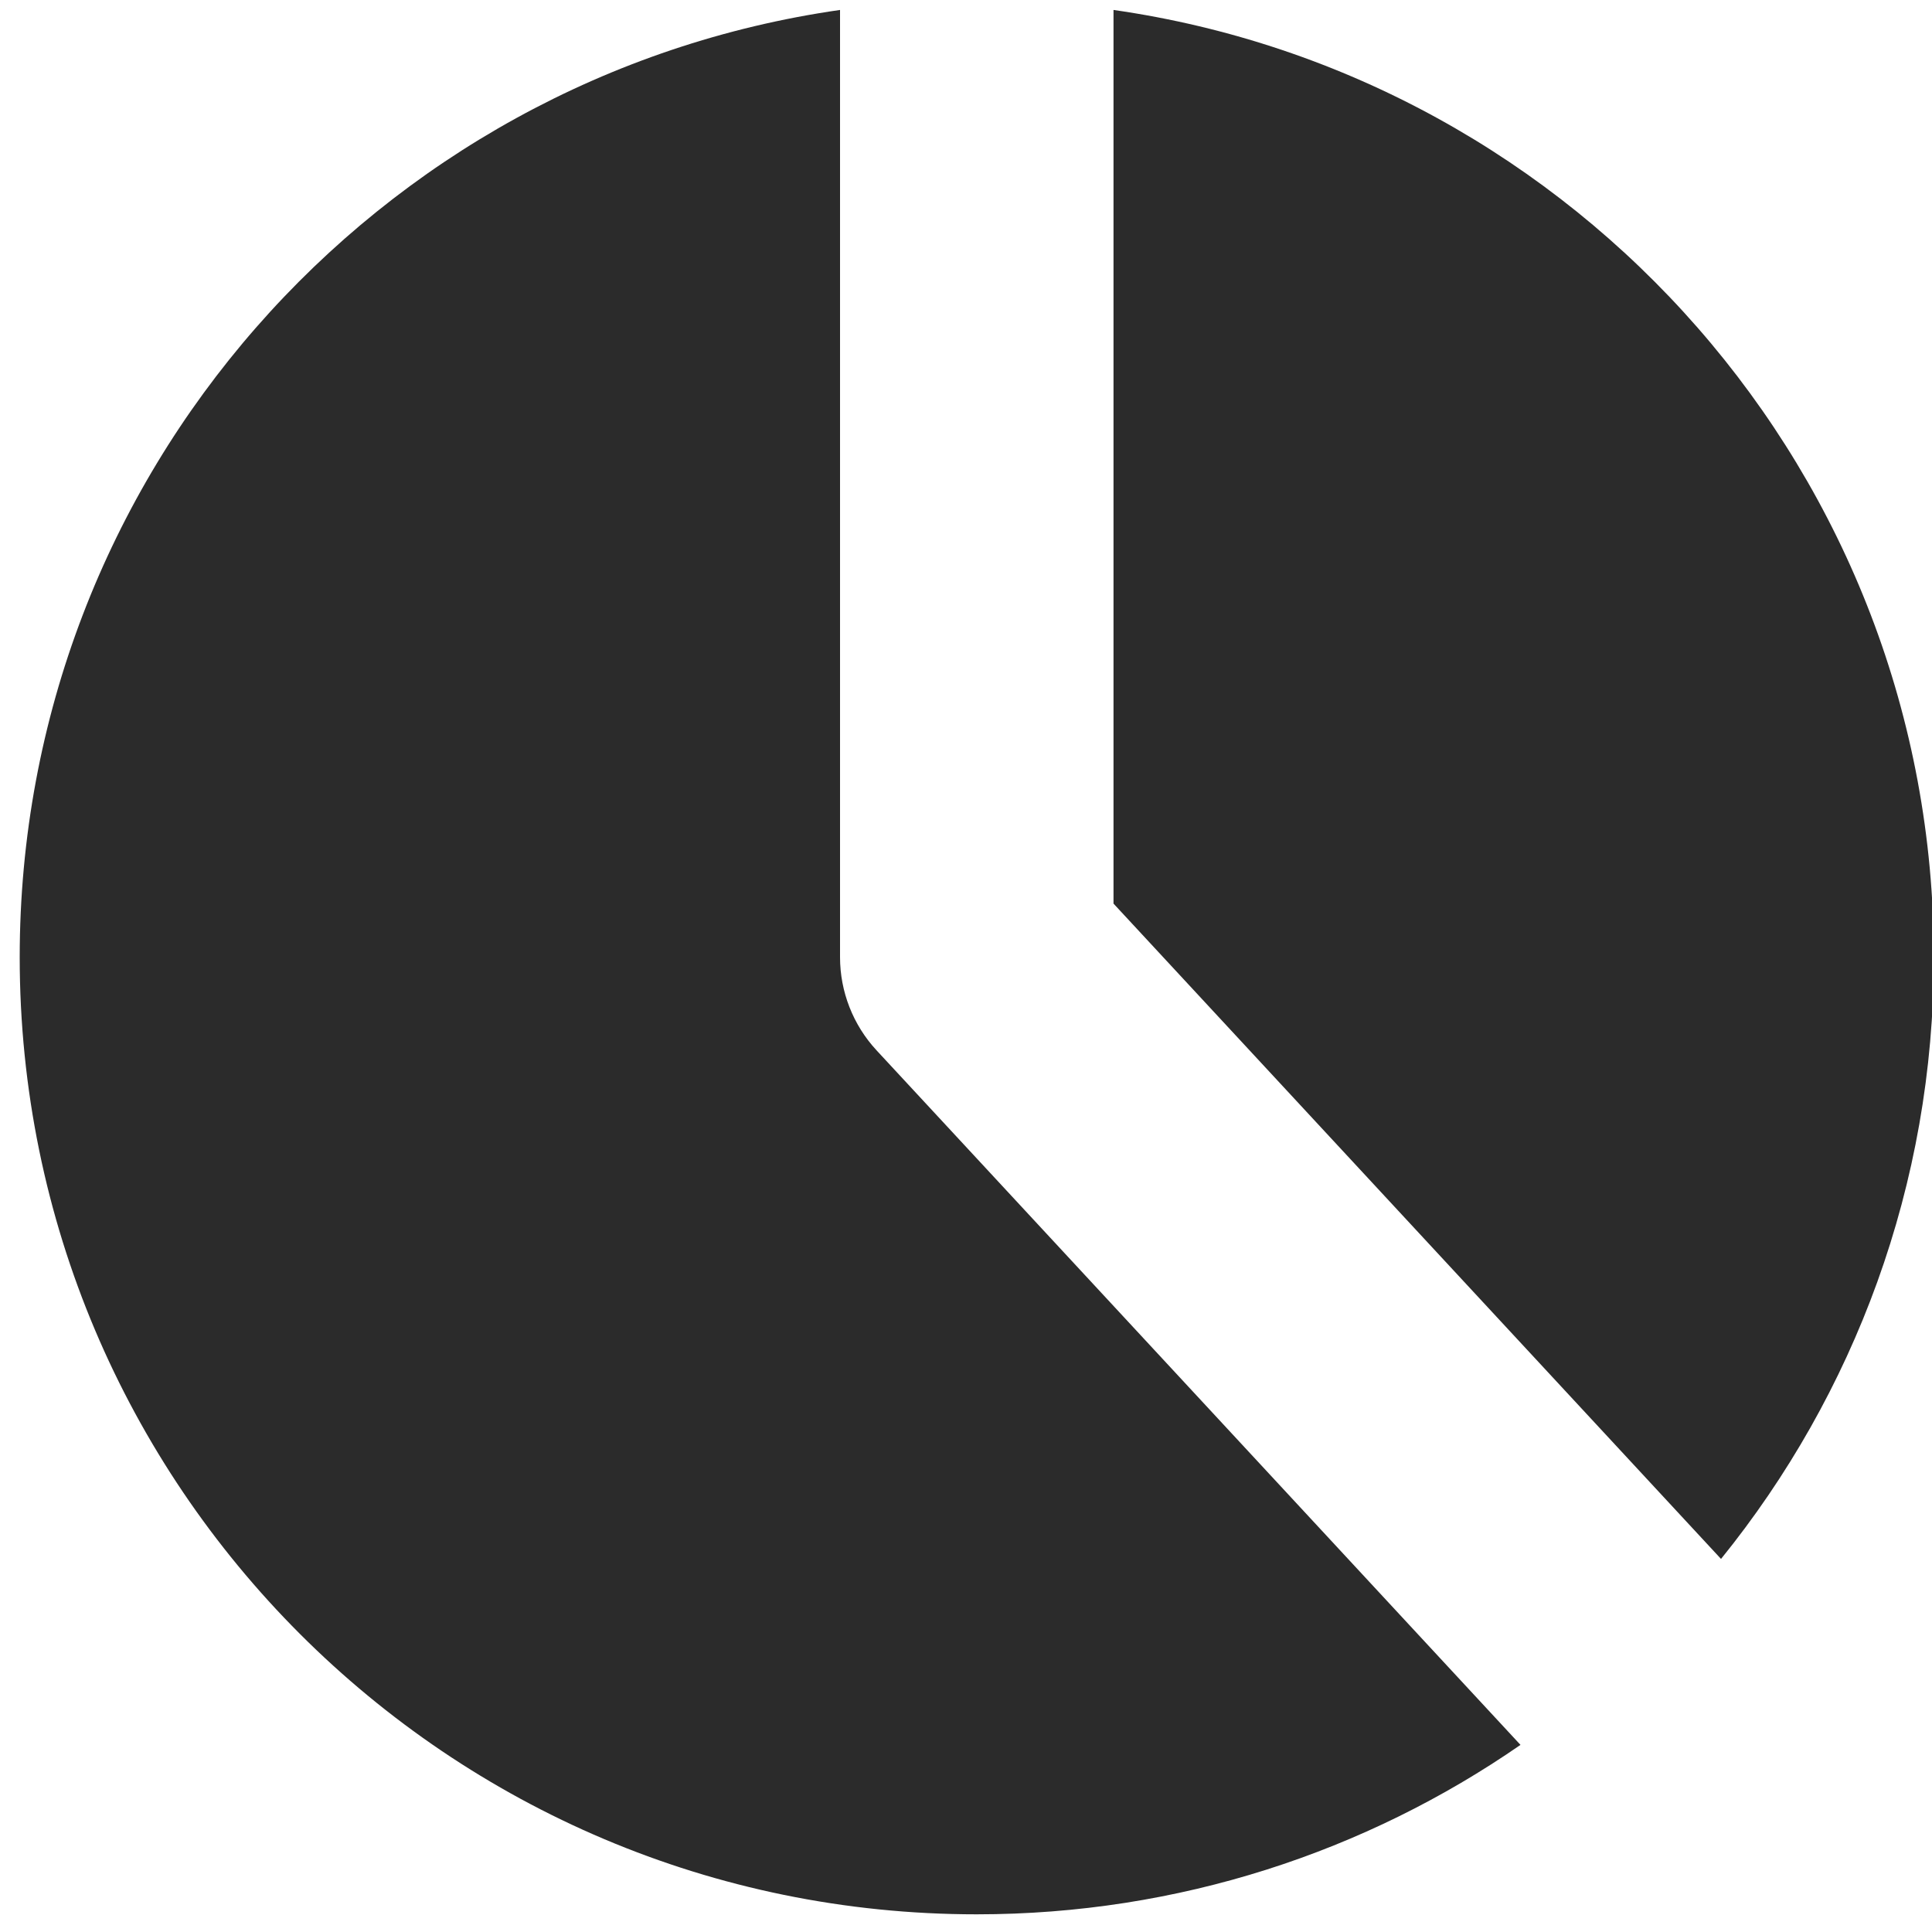 <?xml version="1.0" encoding="UTF-8"?>
<svg width="20px" height="20px" viewBox="0 0 20 20" version="1.1" xmlns="http://www.w3.org/2000/svg" xmlns:xlink="http://www.w3.org/1999/xlink">
    <!-- Generator: Sketch 43.1 (39012) - http://www.bohemiancoding.com/sketch -->
    <title>Group</title>
    <desc>Created with Sketch.</desc>
    <defs></defs>
    <g id="Page-1" stroke="none" stroke-width="1" fill="none" fill-rule="evenodd">
        <g id="2.-Órgãos---Listagem" transform="translate(-958, -437)" fill="#2B2B2B">
            <g id="Group" transform="translate(958, 437)">
                <path d="M11.527,9.354 L17.816,16.138 C19.193,14.436 20.019,12.269 20.019,9.909 C20.019,4.918 16.328,0.79 11.527,0.103 L11.527,9.354 L11.527,9.354 Z" id="Shape"></path>
                <path d="M9.073,10.872 C8.831,10.61 8.696,10.266 8.696,9.909 L8.696,0.103 C3.895,0.79 0.204,4.918 0.204,9.909 C0.204,15.381 4.639,19.817 10.111,19.817 C12.202,19.817 14.141,19.169 15.74,18.063 L9.073,10.872 Z" id="Shape"></path>
            </g>
        </g>
    </g>
</svg>